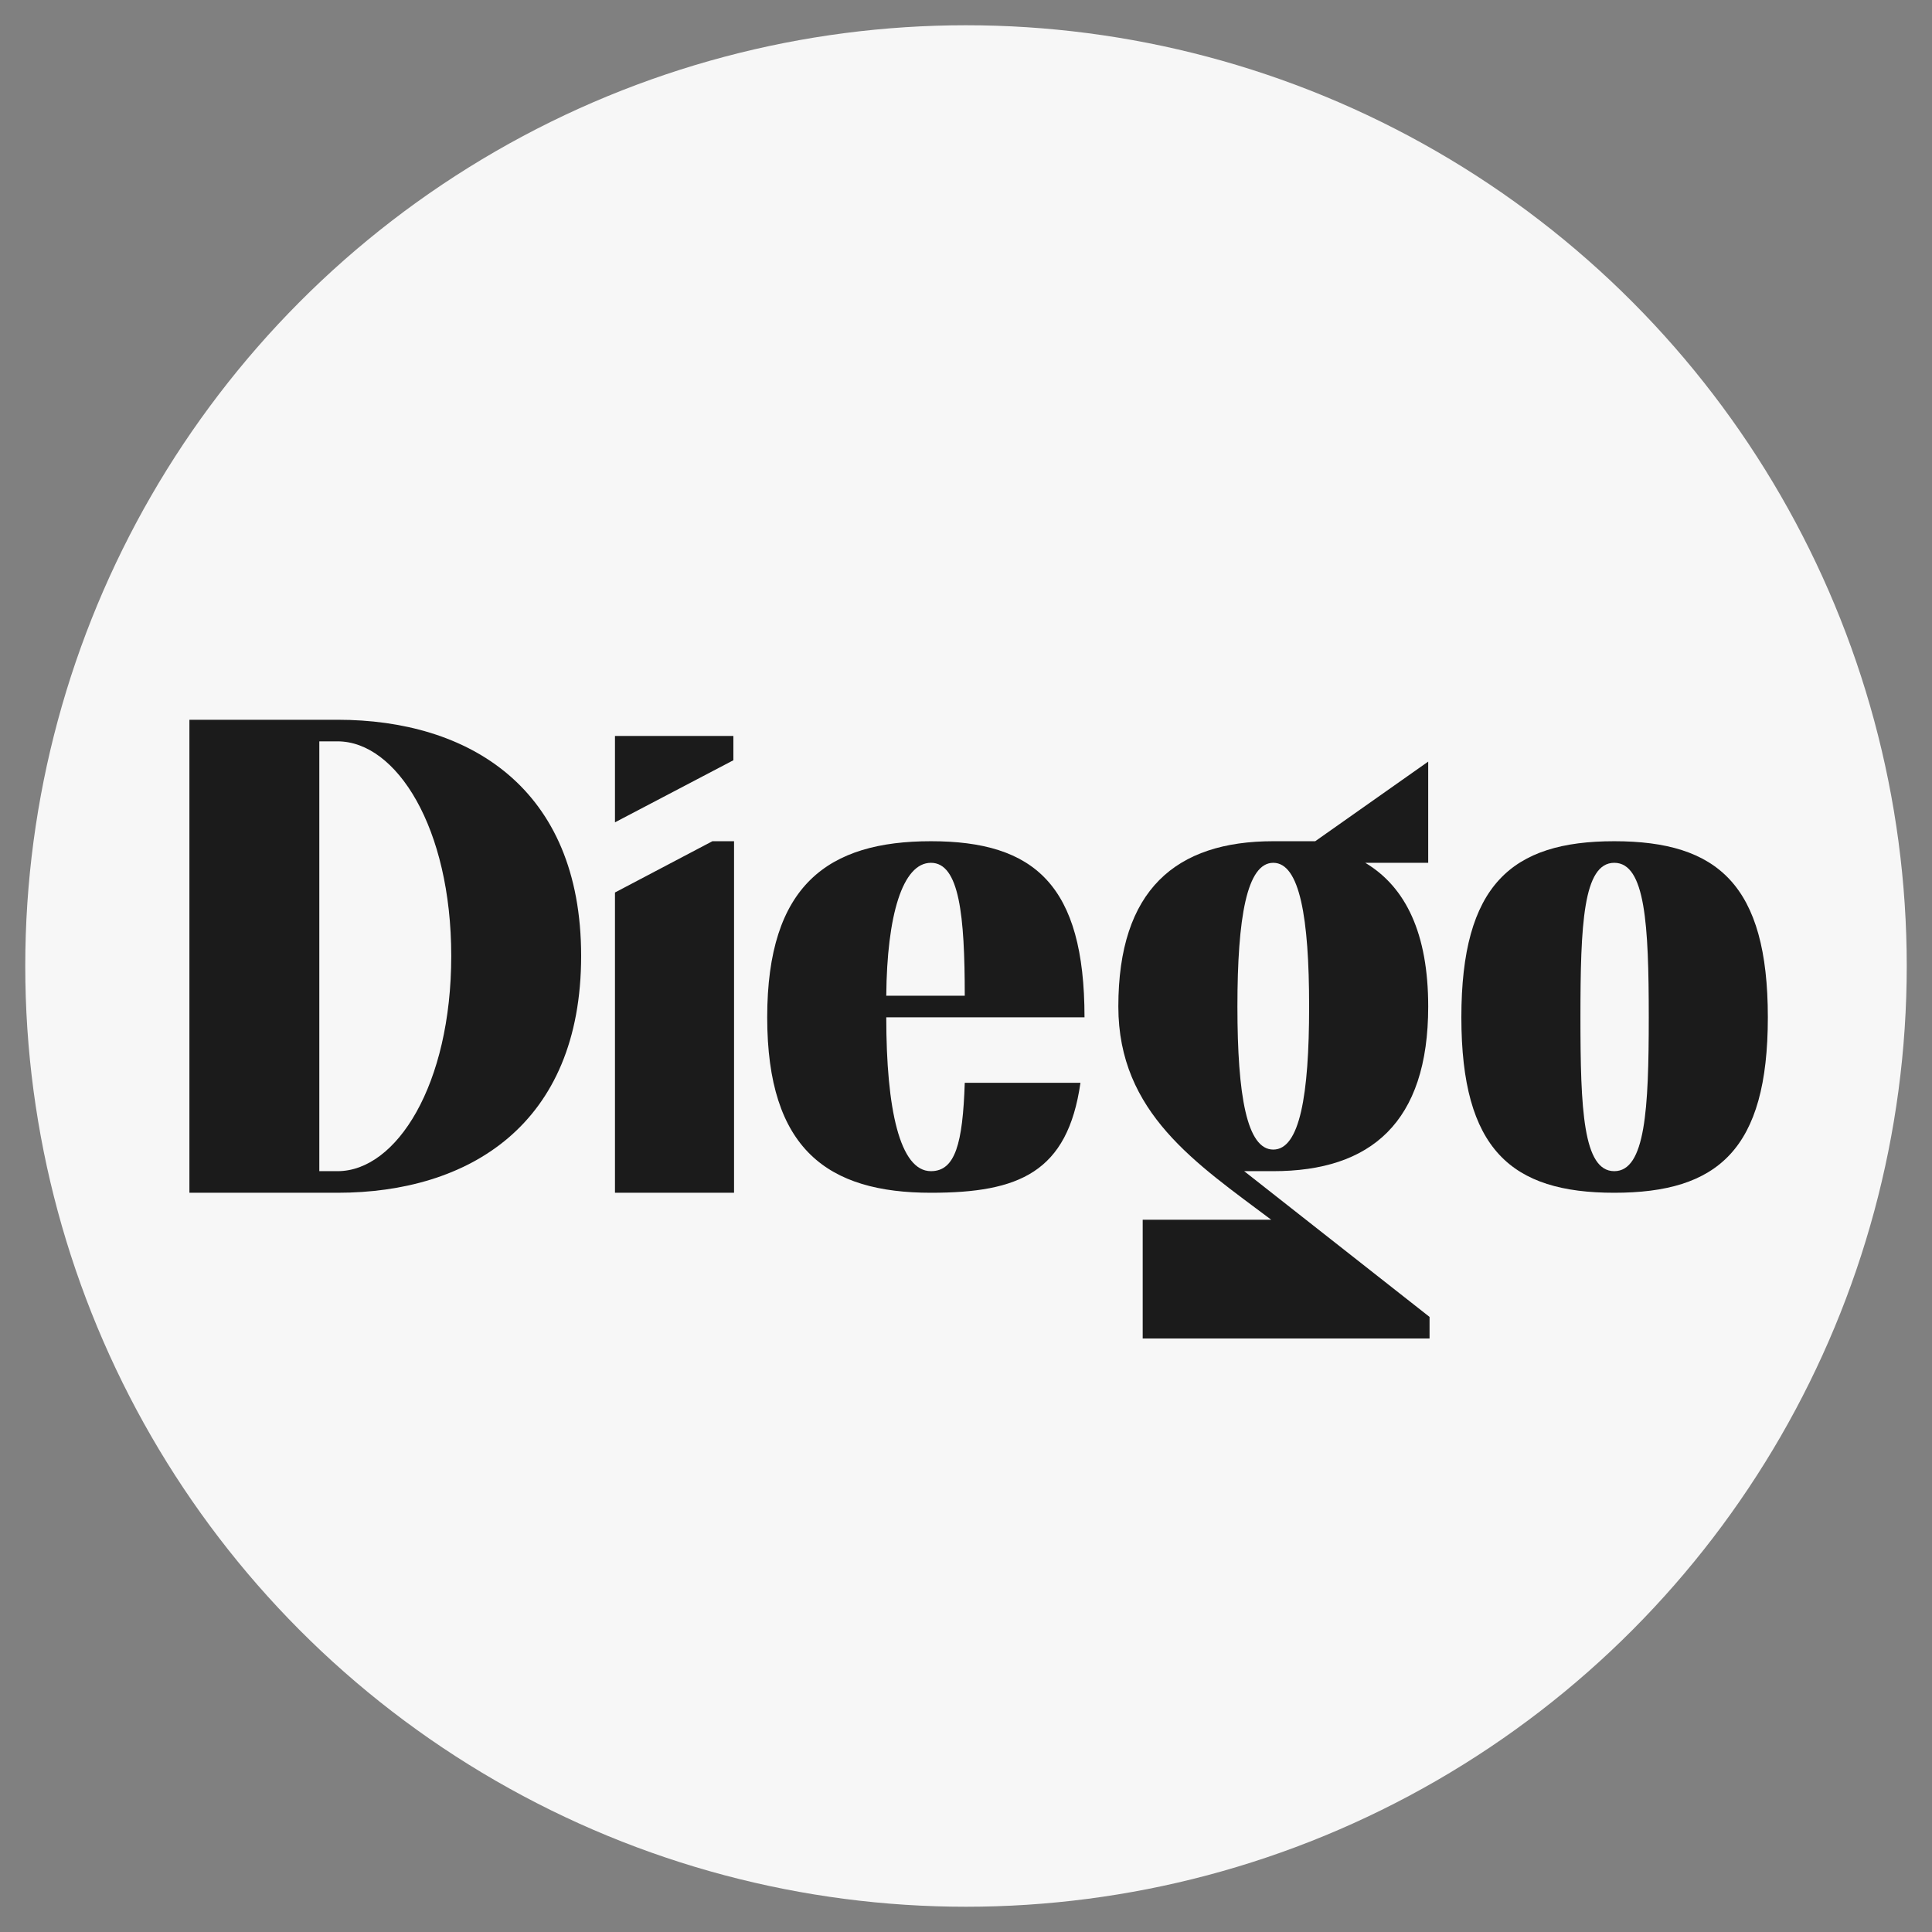 <?xml version="1.0" encoding="UTF-8"?>
<svg width="153px" height="153px" viewBox="0 0 153 153" version="1.1" xmlns="http://www.w3.org/2000/svg" xmlns:xlink="http://www.w3.org/1999/xlink">
    <rect x="0" y="0" width="153" height="153" fill="#808080" stroke="none"/>
    <title>branding</title>
    <g id="branding" stroke="none" stroke-width="1" fill="none" fill-rule="evenodd">
        <circle id="Oval-Copy-2" fill="#F7F7F7" cx="76.5" cy="76.5" r="74.5"></circle>
        <g id="Diego" transform="translate(15, 57)" fill="#1B1B1B" fill-rule="nonzero">
            <path d="M0,0 L0,37.458 L11.734,37.458 C22.075,37.458 31.022,32.115 31.022,18.702 C31.022,5.344 22.075,0 11.734,0 L0,0 Z M20.735,18.702 C20.735,28.908 16.395,35.748 11.734,35.748 L10.287,35.748 L10.287,1.71 L11.734,1.71 C16.395,1.71 20.735,8.55 20.735,18.702 Z" id="Shape"></path>
            <path d="M43.078,1.282 L33.701,1.282 L33.701,8.122 L43.078,3.206 L43.078,1.282 Z M41.417,9.618 L33.701,13.679 L33.701,37.458 L43.131,37.458 L43.131,9.618 L41.417,9.618 Z" id="Shape"></path>
            <path d="M70.564,28.748 L61.402,28.748 C61.241,33.557 60.652,35.748 58.723,35.748 C56.258,35.748 55.186,30.832 55.186,23.565 L70.885,23.565 C70.885,13.092 66.92,9.618 58.723,9.618 C50.579,9.618 45.757,13.092 45.757,23.565 C45.757,34.038 50.579,37.458 58.723,37.458 C65.688,37.458 69.546,35.855 70.564,28.748 Z M55.186,21.855 C55.24,15.496 56.472,11.328 58.723,11.328 C60.973,11.328 61.402,15.496 61.402,21.855 L55.186,21.855 Z" id="Shape"></path>
            <path d="M98.21,47.29 L83.53,35.748 L85.834,35.748 C93.549,35.748 98.103,31.901 98.103,22.71 C98.103,16.939 96.335,13.252 93.12,11.328 L98.103,11.328 L98.103,3.313 L89.156,9.618 L85.834,9.618 C78.118,9.618 73.564,13.466 73.564,22.71 C73.564,31.153 79.779,35.16 85.673,39.595 L75.493,39.595 L75.493,49 L98.21,49 L98.21,47.29 Z M85.834,34.038 C83.744,34.038 82.994,29.763 82.994,22.71 C82.994,15.656 83.744,11.328 85.834,11.328 C87.923,11.328 88.673,15.656 88.673,22.71 C88.673,29.763 87.923,34.038 85.834,34.038 Z" id="Shape"></path>
            <path d="M100.729,23.565 C100.729,34.038 104.694,37.458 112.838,37.458 C121.035,37.458 125,34.038 125,23.565 C125,13.092 121.035,9.618 112.838,9.618 C104.694,9.618 100.729,13.092 100.729,23.565 Z M112.838,35.748 C110.373,35.748 110.159,30.832 110.159,23.565 C110.159,16.244 110.373,11.328 112.838,11.328 C115.302,11.328 115.57,16.244 115.57,23.565 C115.57,30.832 115.302,35.748 112.838,35.748 Z" id="Shape"></path>
        </g>
    </g>
</svg>